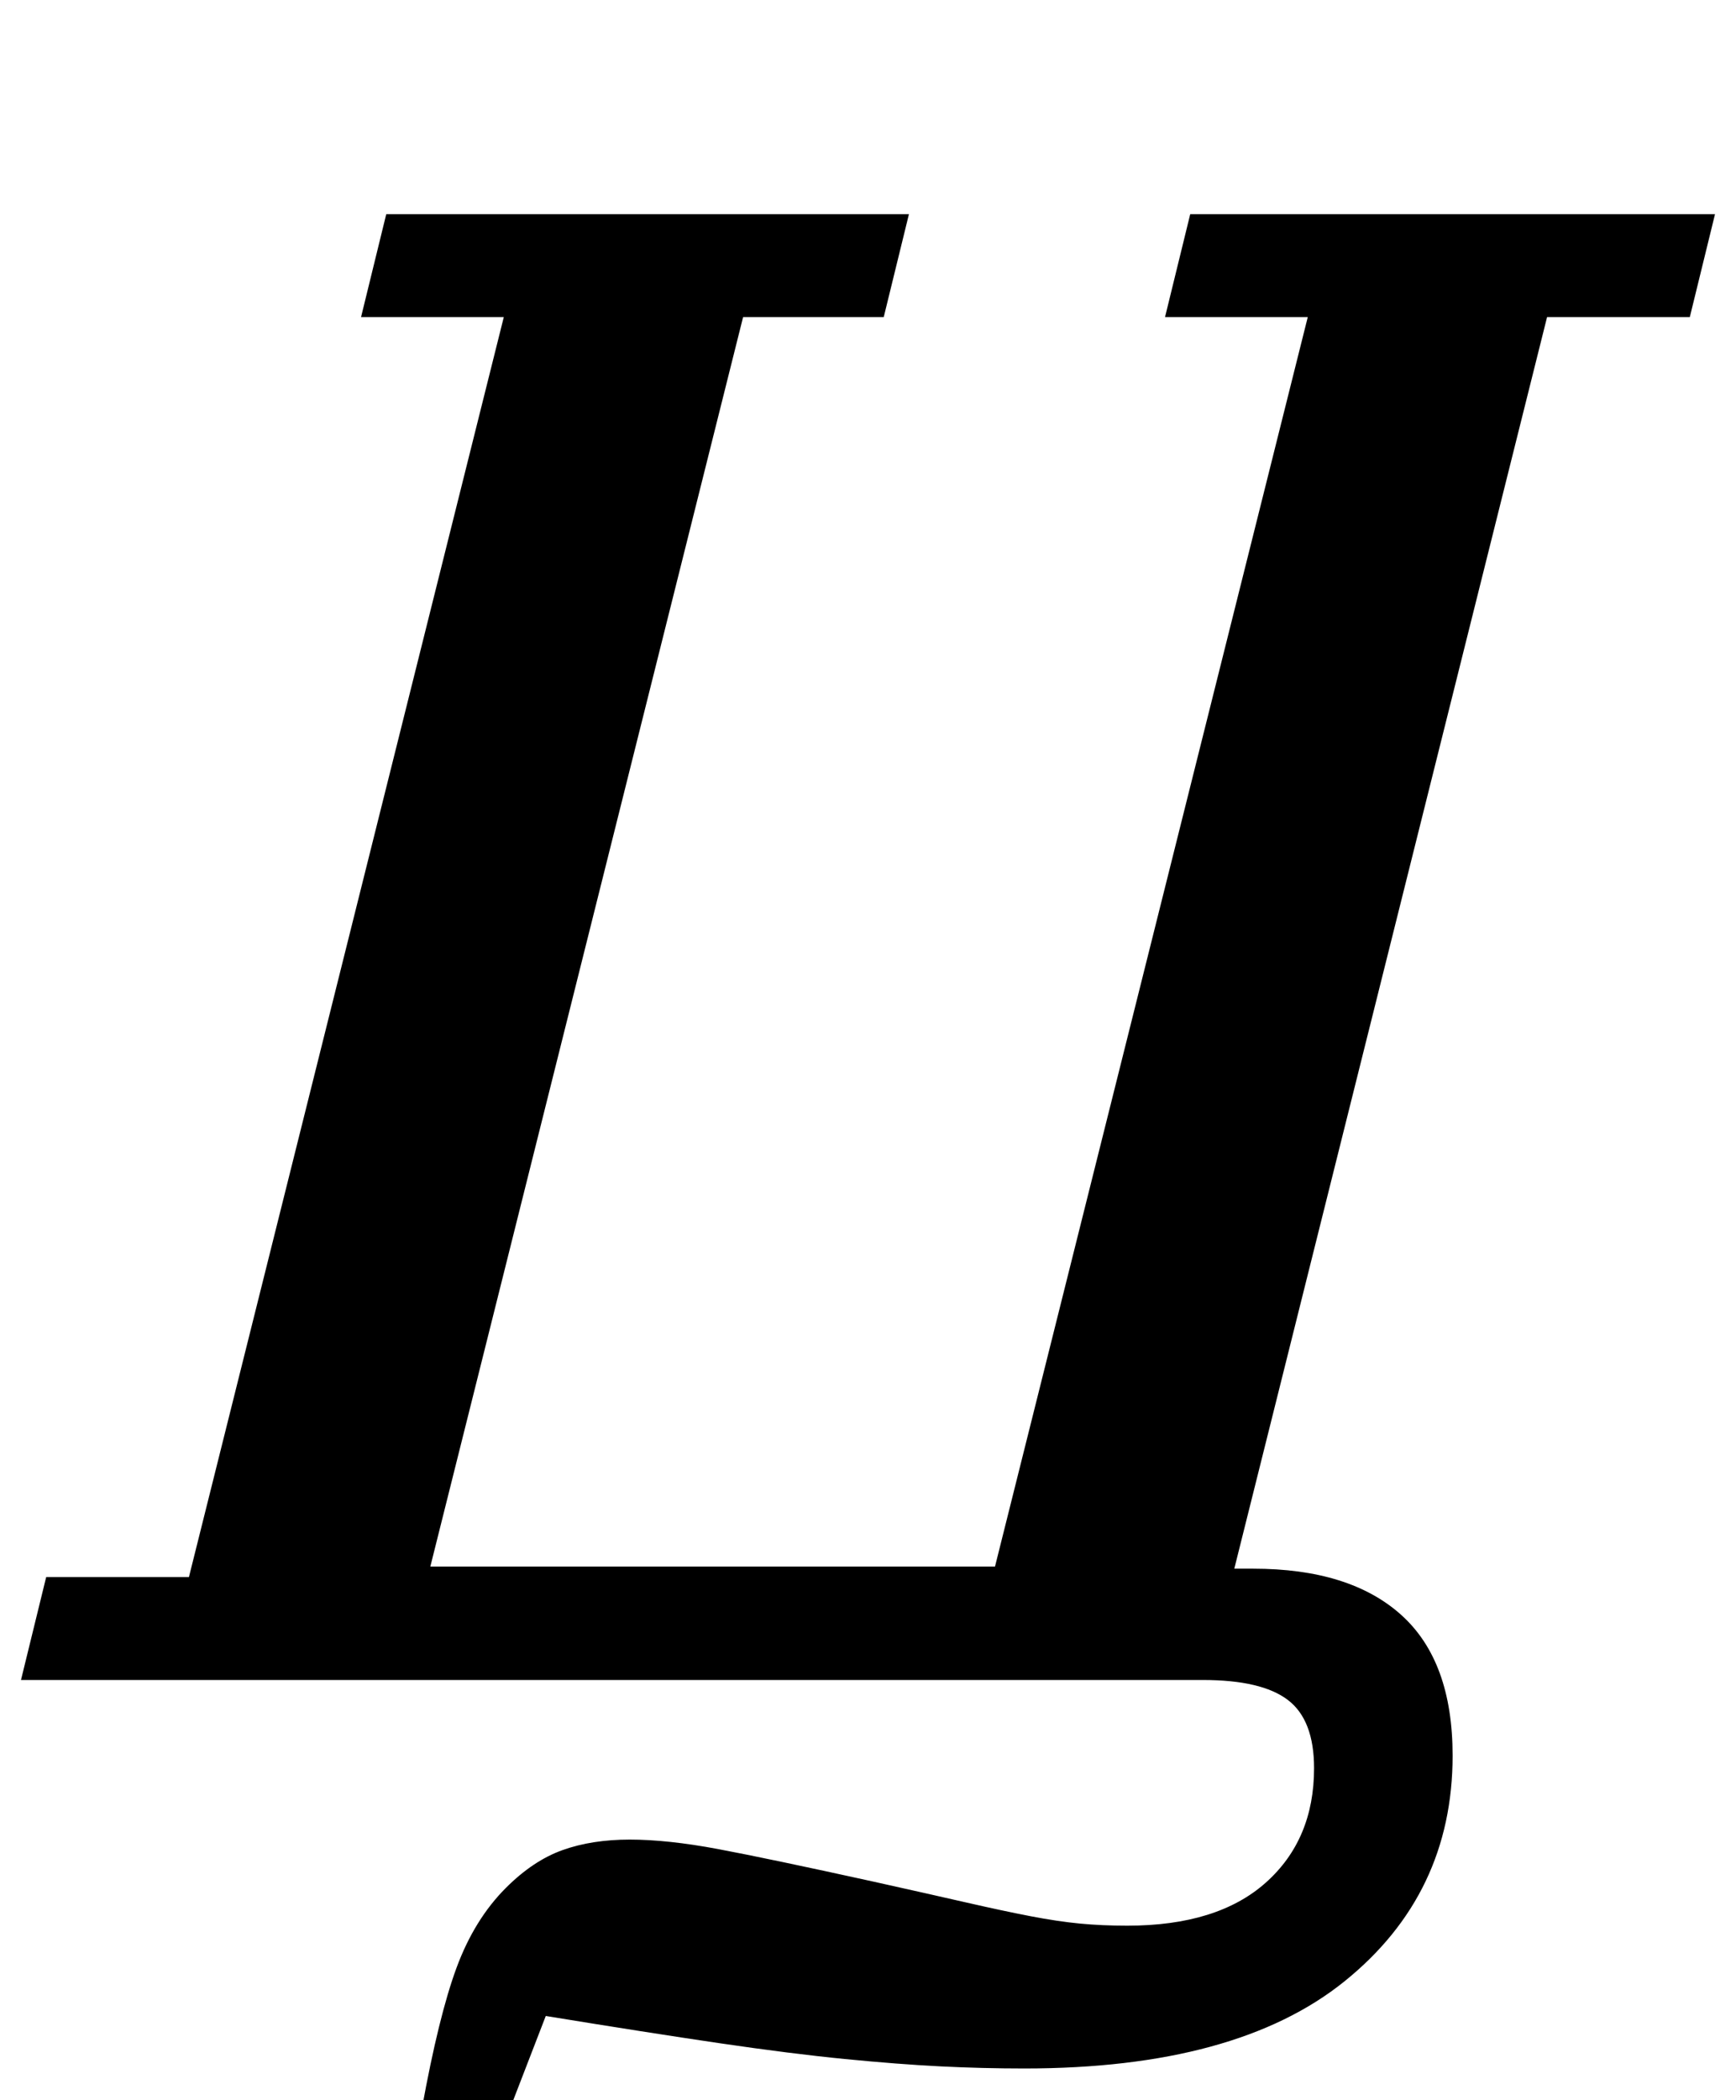 <?xml version="1.0" standalone="no"?>
<!DOCTYPE svg PUBLIC "-//W3C//DTD SVG 1.1//EN" "http://www.w3.org/Graphics/SVG/1.1/DTD/svg11.dtd" >
<svg xmlns="http://www.w3.org/2000/svg" xmlns:xlink="http://www.w3.org/1999/xlink" version="1.1" viewBox="-36 0 827 1000">
  <g transform="matrix(1 0 0 -1 0 800)">
   <path fill="currentColor"
d="M165 -204q8 44 16.5 67t23.5 38q13 13 27 18t32 5t42 -4.5t74 -15.5q27 -6 44.5 -10t30.5 -6.5t23.5 -3.5t22.5 -1q43 0 66 20.5t23 54.5q0 23 -12.5 32.5t-40.5 9.5h-563l12 49h68l150 600h-68l12 49h249l-12 -49h-67l-149 -595h269l149 595h-68l12 49h250l-12 -49h-68
l-149 -596h9q46 0 70.5 -22t24.5 -67q0 -66 -51.5 -107.5t-152.5 -41.5q-20 0 -40 1t-45.5 3.5t-59.5 7.5t-83 13l-17 -44h-42v0z" />
  </g>

</svg>
